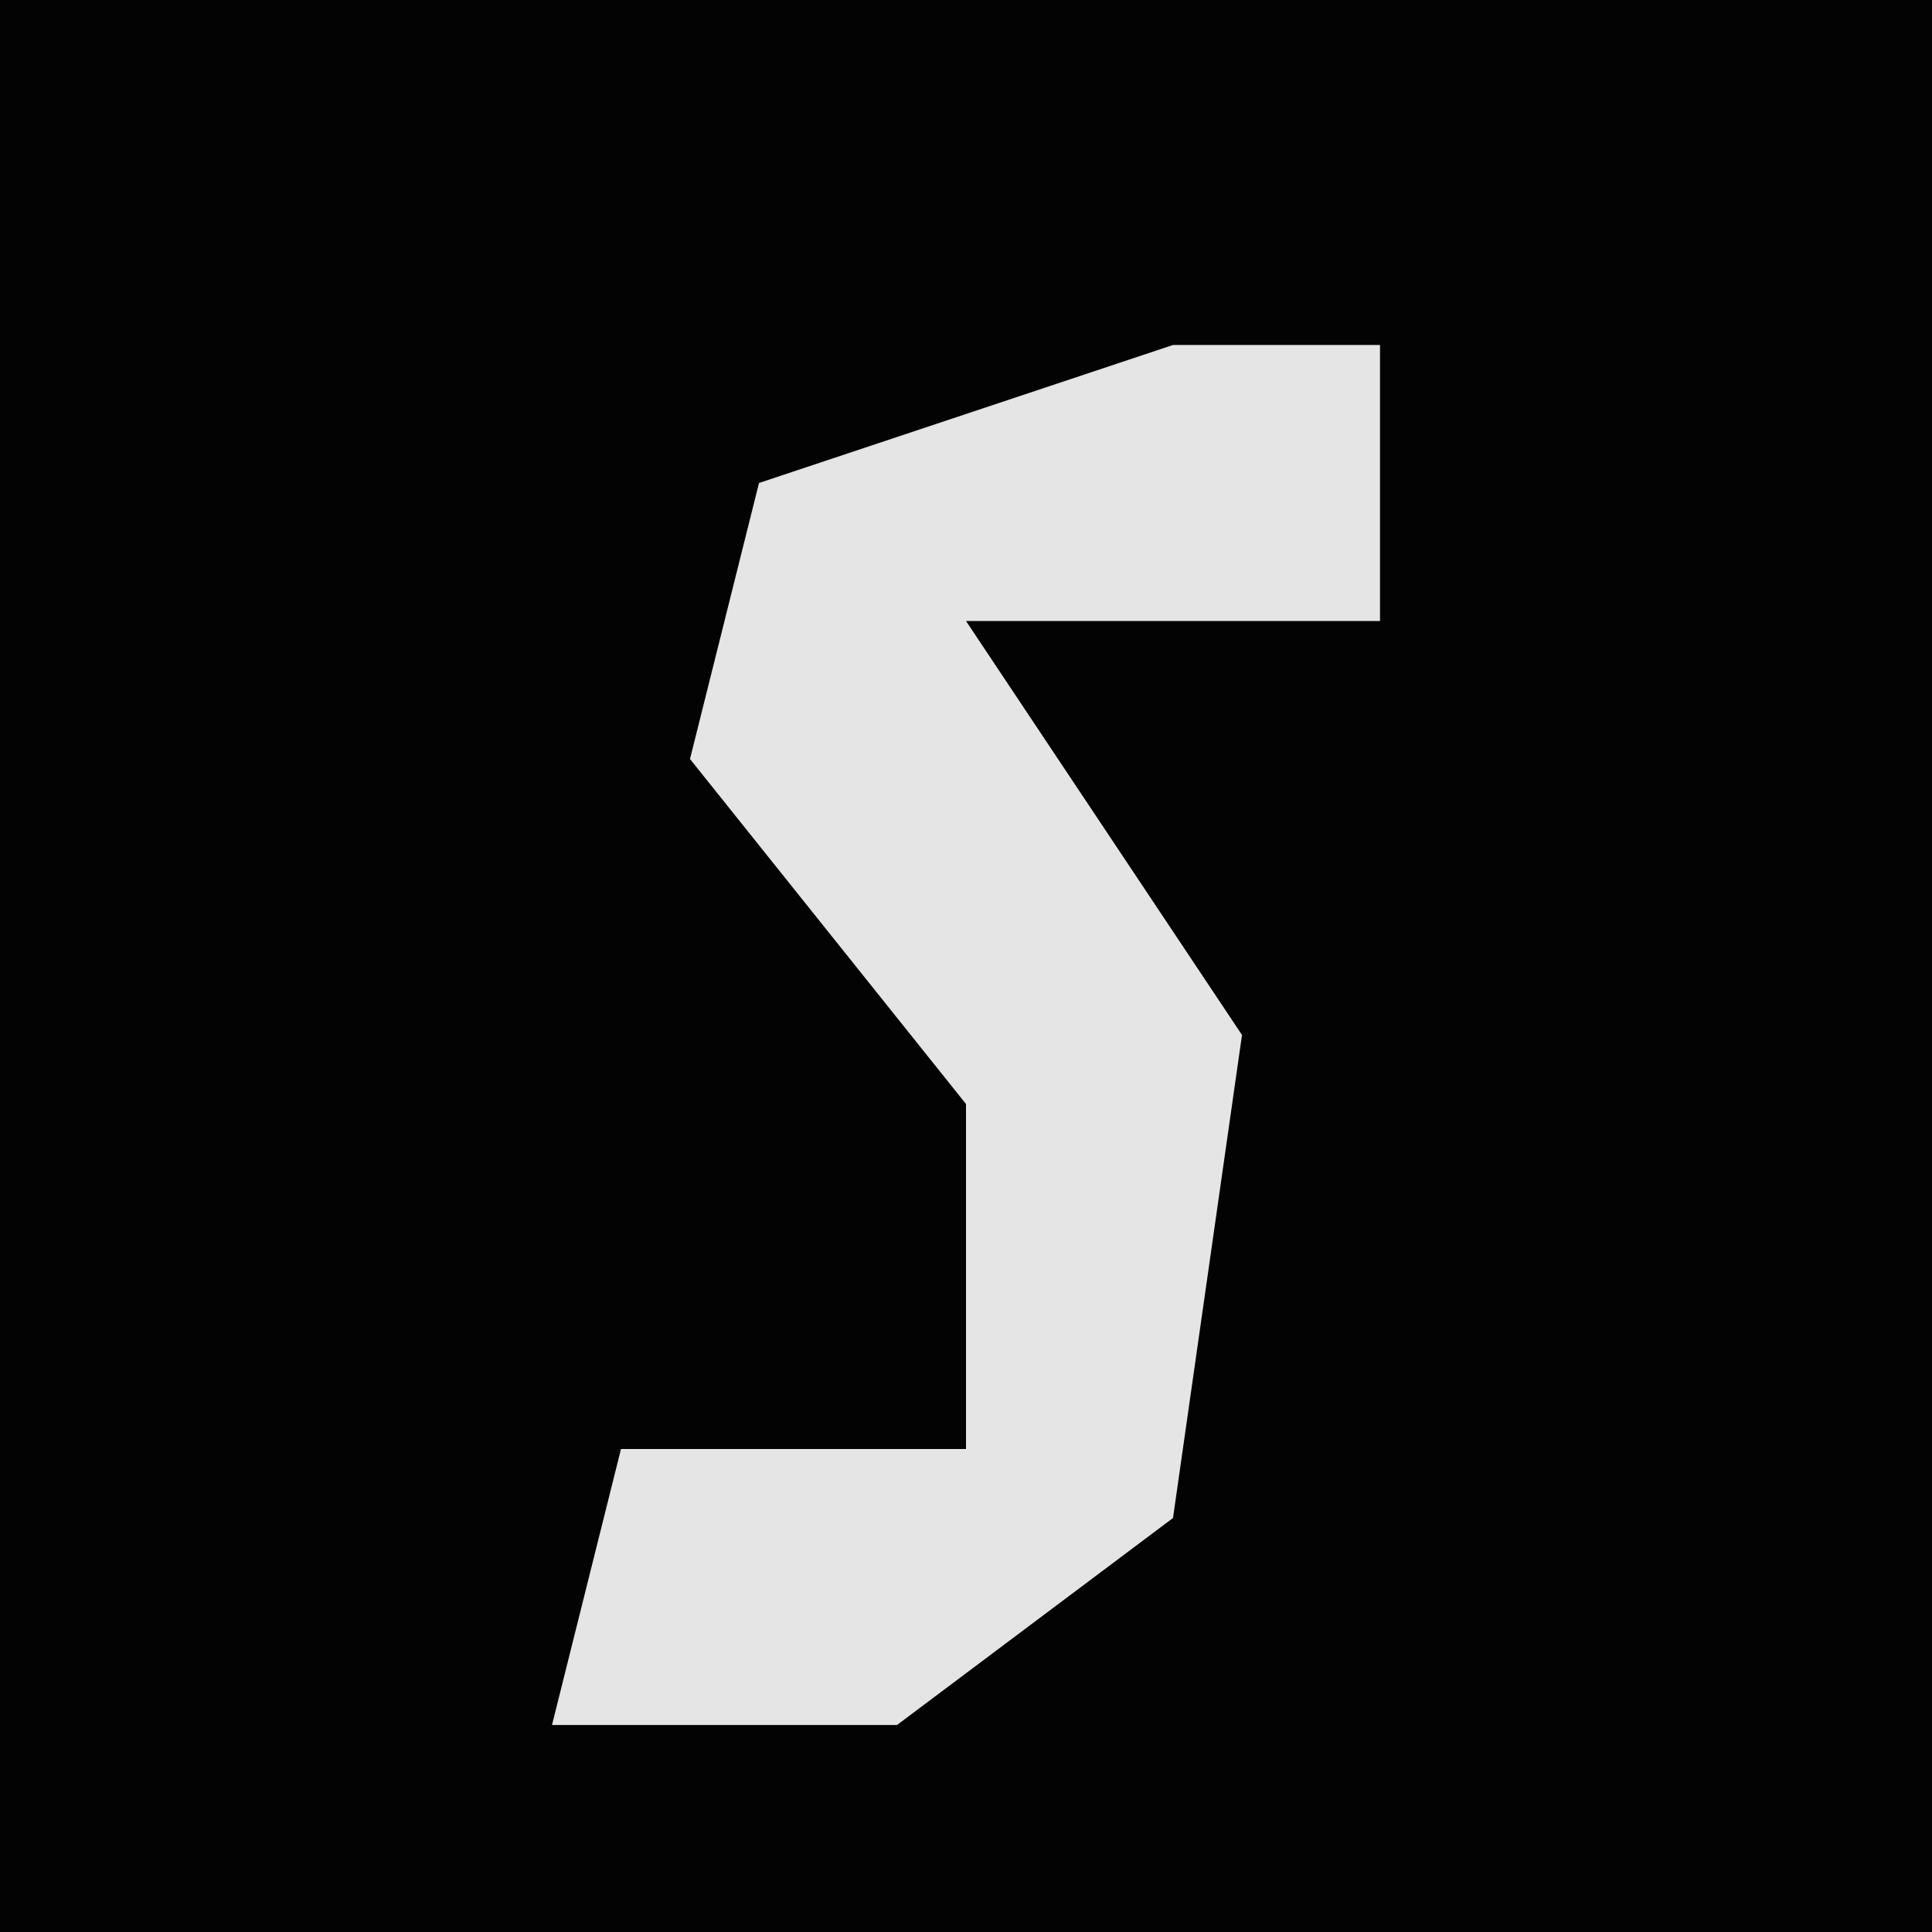 <?xml version="1.0" encoding="UTF-8"?>
<svg version="1.1" xmlns="http://www.w3.org/2000/svg" width="28" height="28">
<path d="M0,0 L28,0 L28,28 L0,28 Z " fill="#030303" transform="translate(0,0)"/>
<path d="M0,0 L3,0 L3,4 L-3,4 L1,10 L0,17 L-4,20 L-9,20 L-8,16 L-3,16 L-3,11 L-7,6 L-6,2 Z " fill="#E5E5E5" transform="translate(17,5)"/>
</svg>
